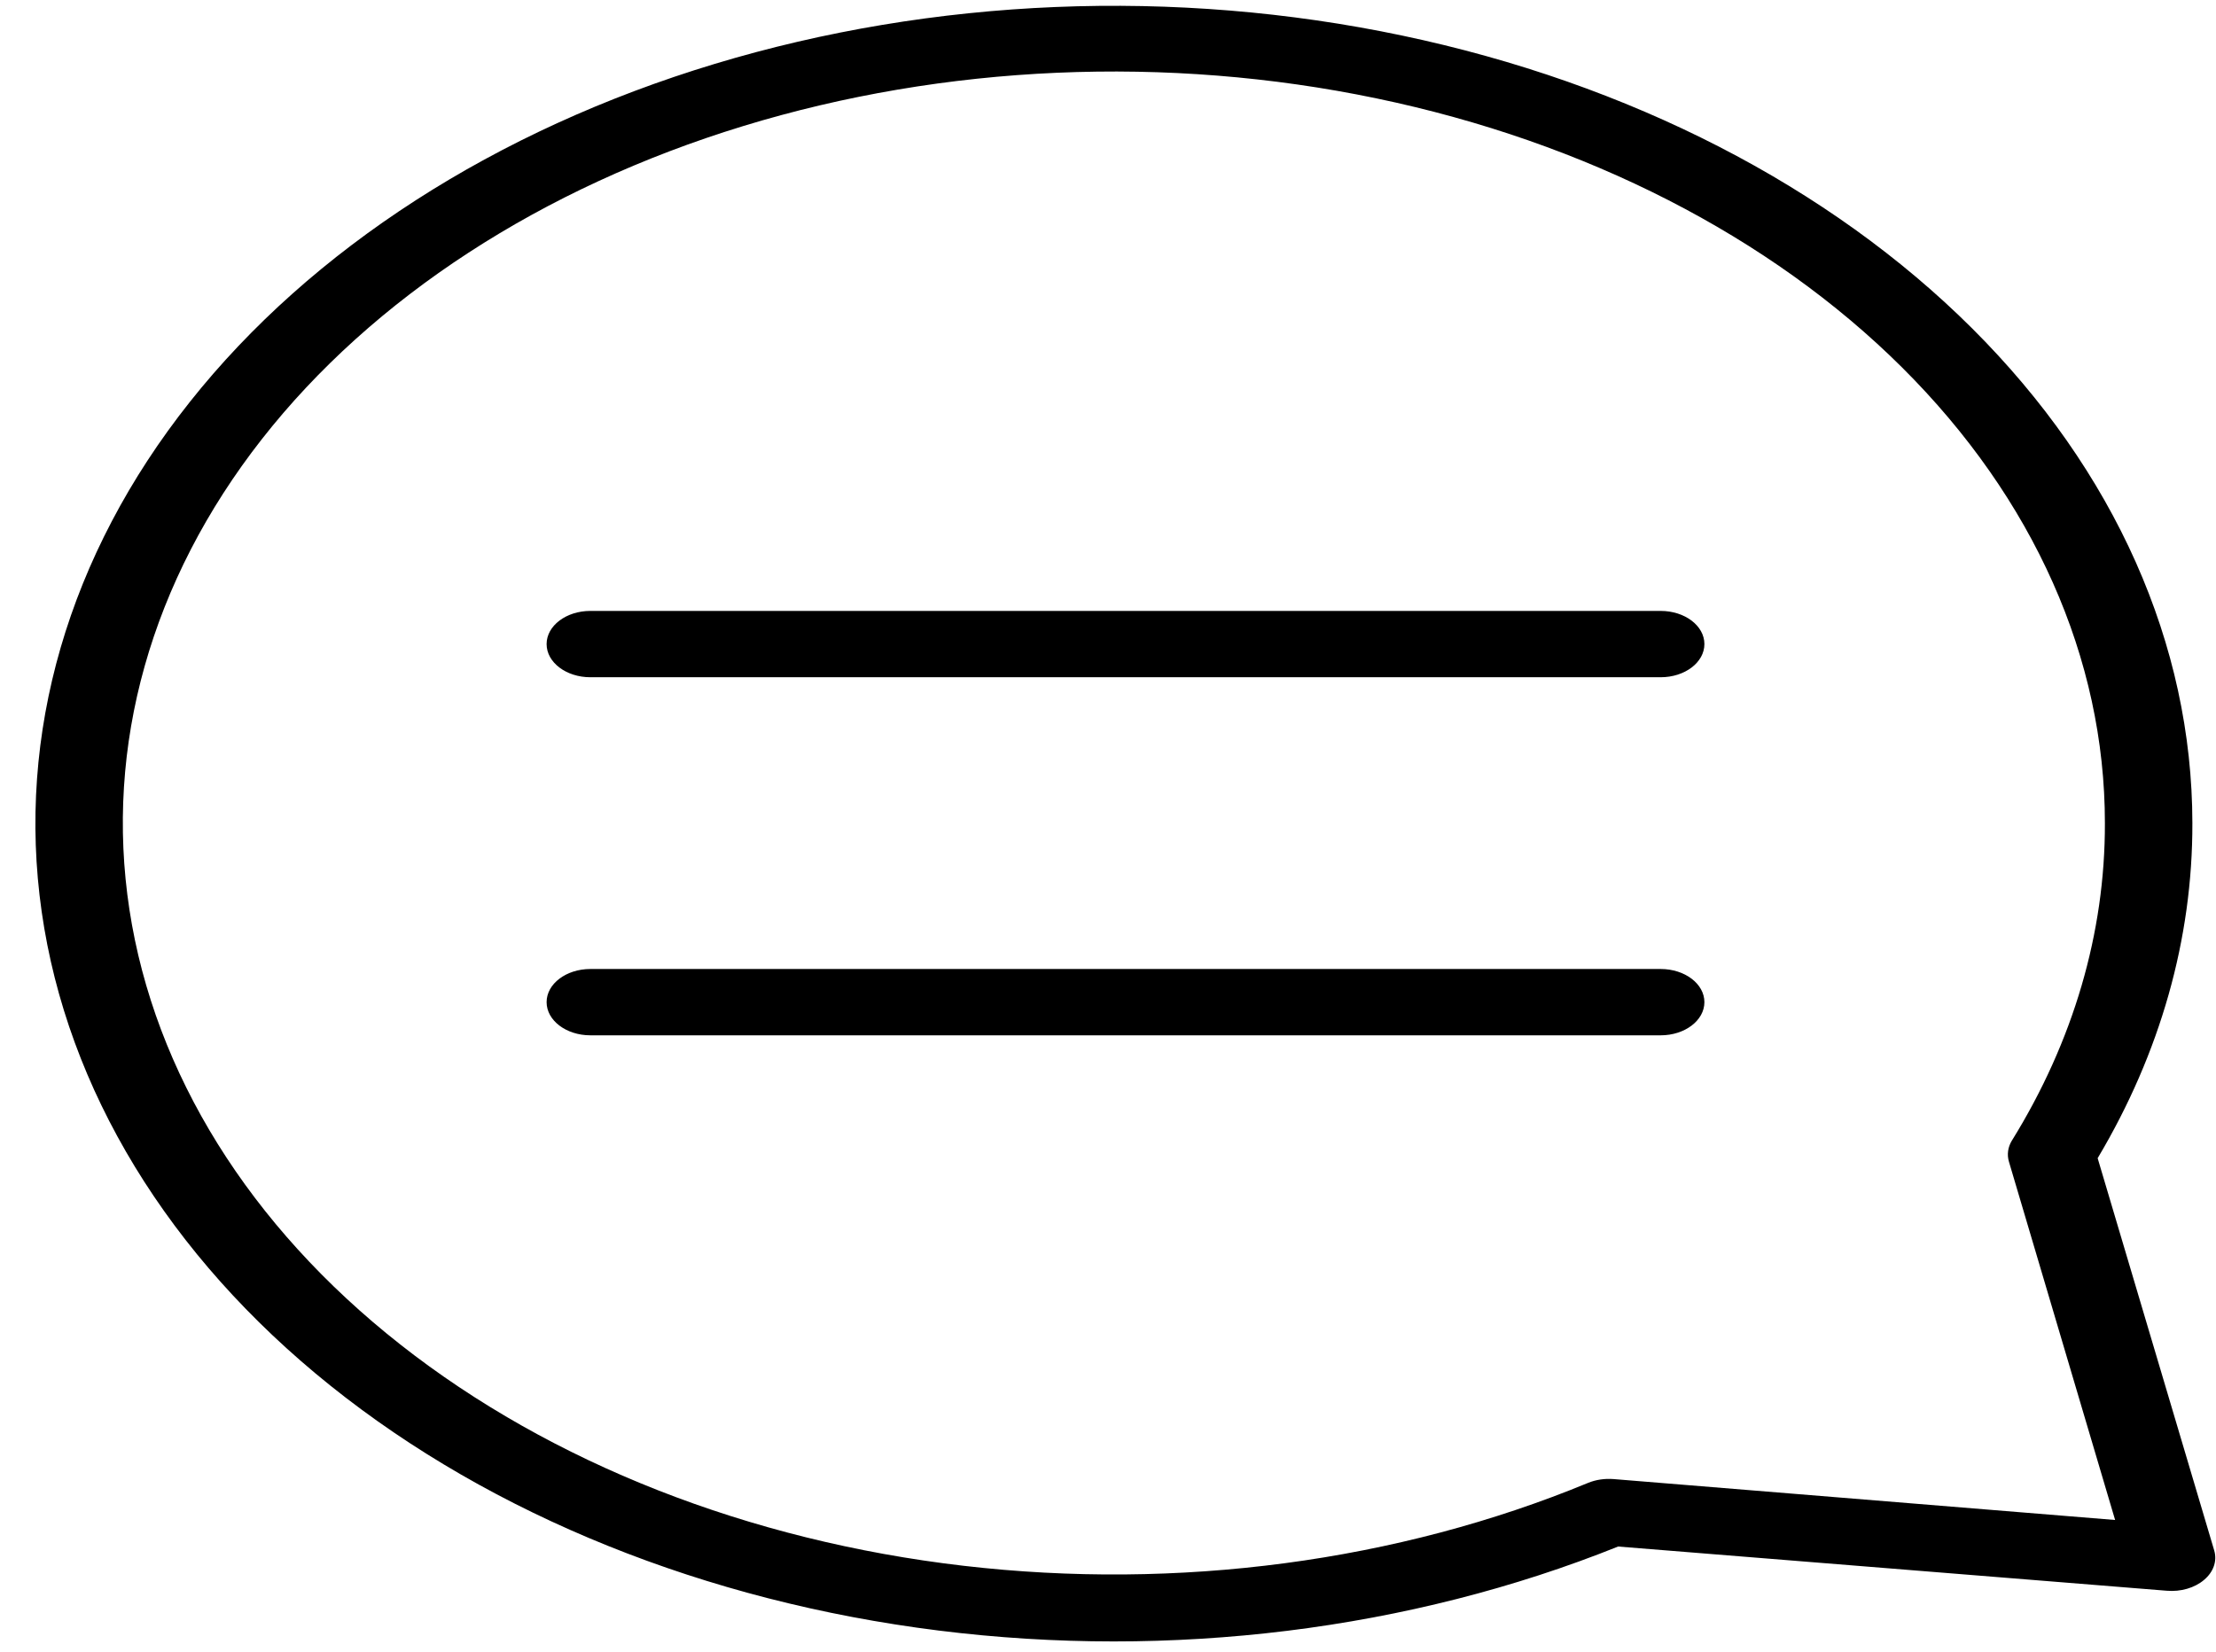 <svg width="59" height="44" viewBox="0 0 59 44" fill="none" xmlns="http://www.w3.org/2000/svg">
<path d="M45.379 17.151C45.379 17.639 44.858 18.034 44.215 18.034H15.718C15.075 18.034 14.553 17.639 14.553 17.151C14.553 16.663 15.075 16.268 15.718 16.268H44.215C44.858 16.268 45.379 16.663 45.379 17.151ZM44.215 25.803H15.718C15.075 25.803 14.553 26.198 14.553 26.686C14.553 27.173 15.075 27.569 15.718 27.569H44.215C44.858 27.569 45.379 27.173 45.379 26.686C45.379 26.198 44.858 25.803 44.215 25.803ZM58.371 21.919C58.379 24.995 57.519 28.037 55.849 30.841L58.953 41.288C59.035 41.567 58.934 41.859 58.681 42.071C58.431 42.284 58.061 42.391 57.688 42.359L43.083 41.182H43.082C37.536 43.407 31.181 44.193 24.99 43.419C18.799 42.646 13.112 40.356 8.799 36.899C4.487 33.443 1.786 29.01 1.11 24.279C0.433 19.548 1.819 14.779 5.055 10.702C8.291 6.624 13.198 3.463 19.027 1.702C24.856 -0.06 31.286 -0.325 37.332 0.947C43.379 2.219 48.709 4.958 52.508 8.745C56.308 12.533 58.367 17.159 58.371 21.918L58.371 21.919ZM53.567 30.37C55.203 27.726 56.049 24.84 56.042 21.919C56.043 17.534 54.146 13.271 50.641 9.784C47.136 6.297 42.219 3.78 36.645 2.619C31.07 1.458 25.147 1.717 19.787 3.357C14.425 4.997 9.923 7.927 6.97 11.696C4.018 15.466 2.78 19.866 3.446 24.221C4.112 28.576 6.645 32.644 10.657 35.801C14.668 38.958 19.935 41.029 25.649 41.694C31.363 42.36 37.207 41.584 42.282 39.487C42.491 39.401 42.729 39.367 42.965 39.386L56.314 40.475L53.489 30.941V30.941C53.43 30.749 53.458 30.549 53.566 30.37L53.567 30.37Z" fill="black"/>
</svg>
